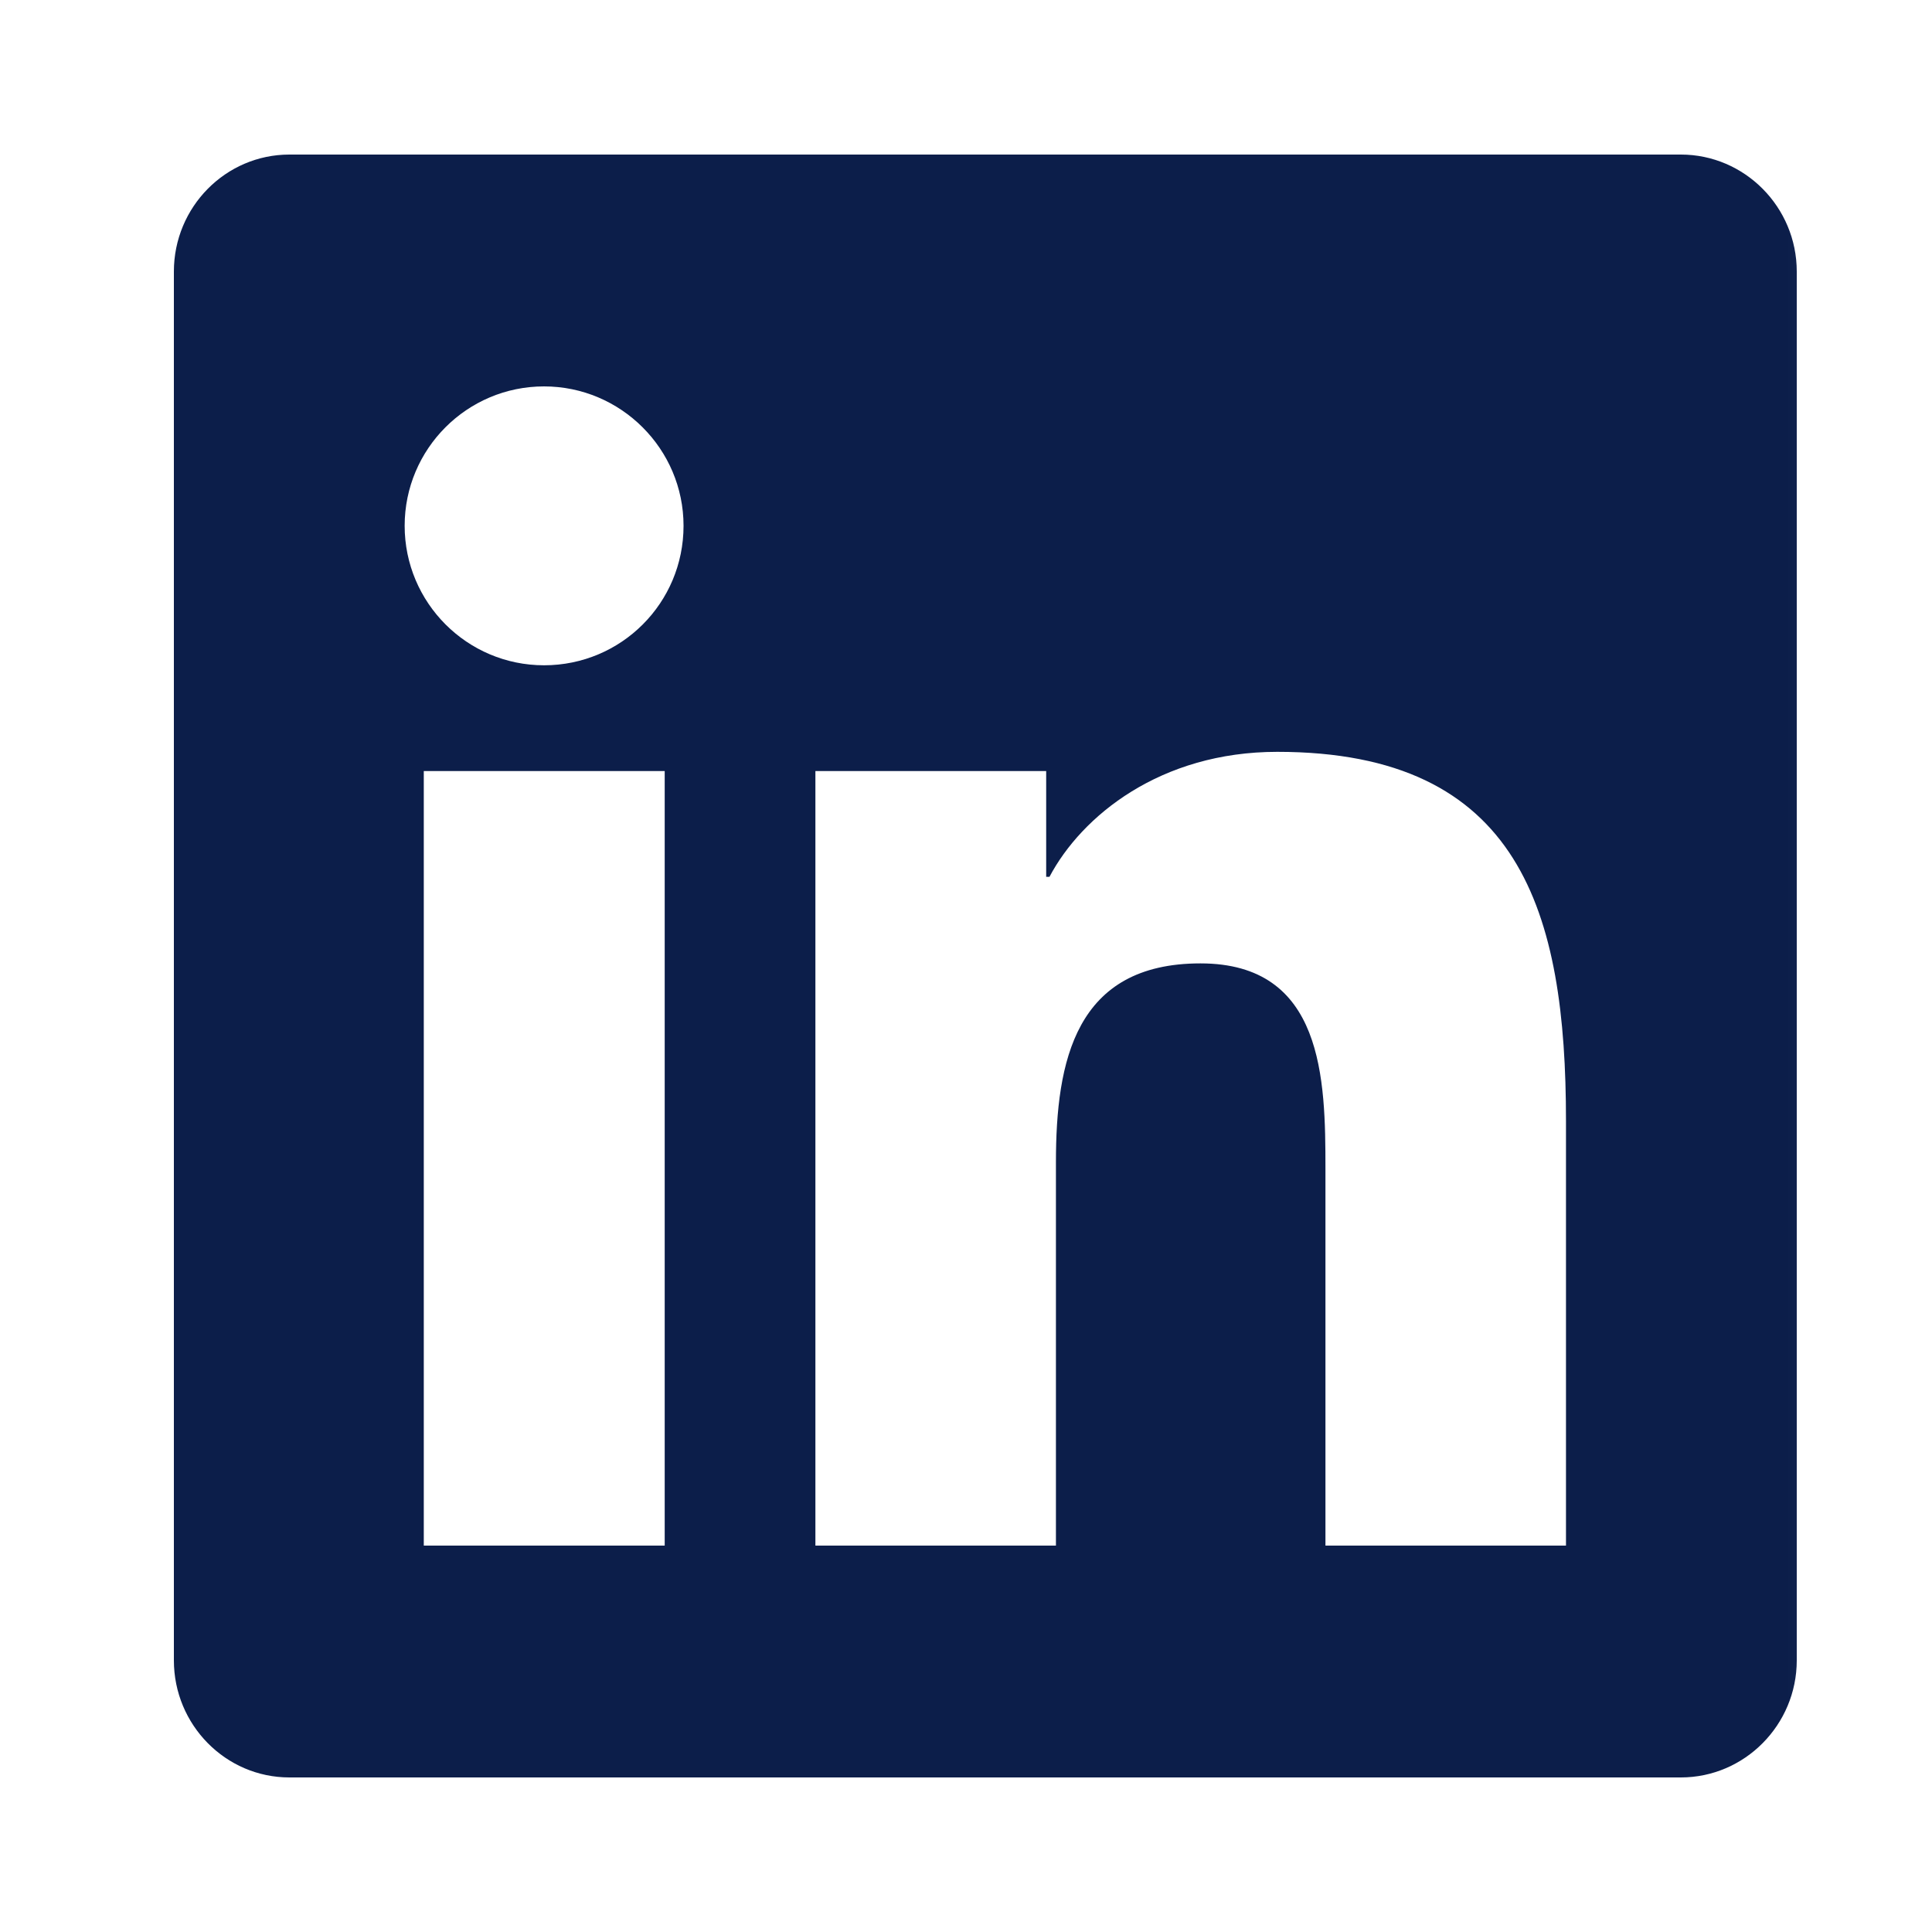 <svg width="20" height="20" viewBox="0 0 20 20" fill="none" xmlns="http://www.w3.org/2000/svg">
<mask id="mask0_739_7189" style="mask-type:luminance" maskUnits="userSpaceOnUse" x="0" y="0" width="20" height="20">
<path d="M0.6 0.4H19.8V19.6H0.6V0.4Z" fill="white"/>
</mask>
<g mask="url(#mask0_739_7189)">
<path d="M17.4 1.6H2.996C2.336 1.6 1.8 2.143 1.8 2.811V17.188C1.8 17.856 2.336 18.4 2.996 18.4H17.4C18.06 18.4 18.6 17.856 18.6 17.188V2.811C18.6 2.143 18.06 1.6 17.4 1.6ZM6.877 16H4.387V7.982H6.881V16H6.877ZM5.632 6.887C4.834 6.887 4.189 6.238 4.189 5.443C4.189 4.648 4.834 4 5.632 4C6.427 4 7.076 4.648 7.076 5.443C7.076 6.242 6.431 6.887 5.632 6.887ZM16.211 16H13.721V12.1C13.721 11.17 13.702 9.973 12.427 9.973C11.13 9.973 10.931 10.986 10.931 12.032V16H8.441V7.982H10.83V9.077H10.864C11.197 8.447 12.011 7.783 13.222 7.783C15.742 7.783 16.211 9.445 16.211 11.605V16Z" fill="#0C1E4A"/>
</g>
</svg>
